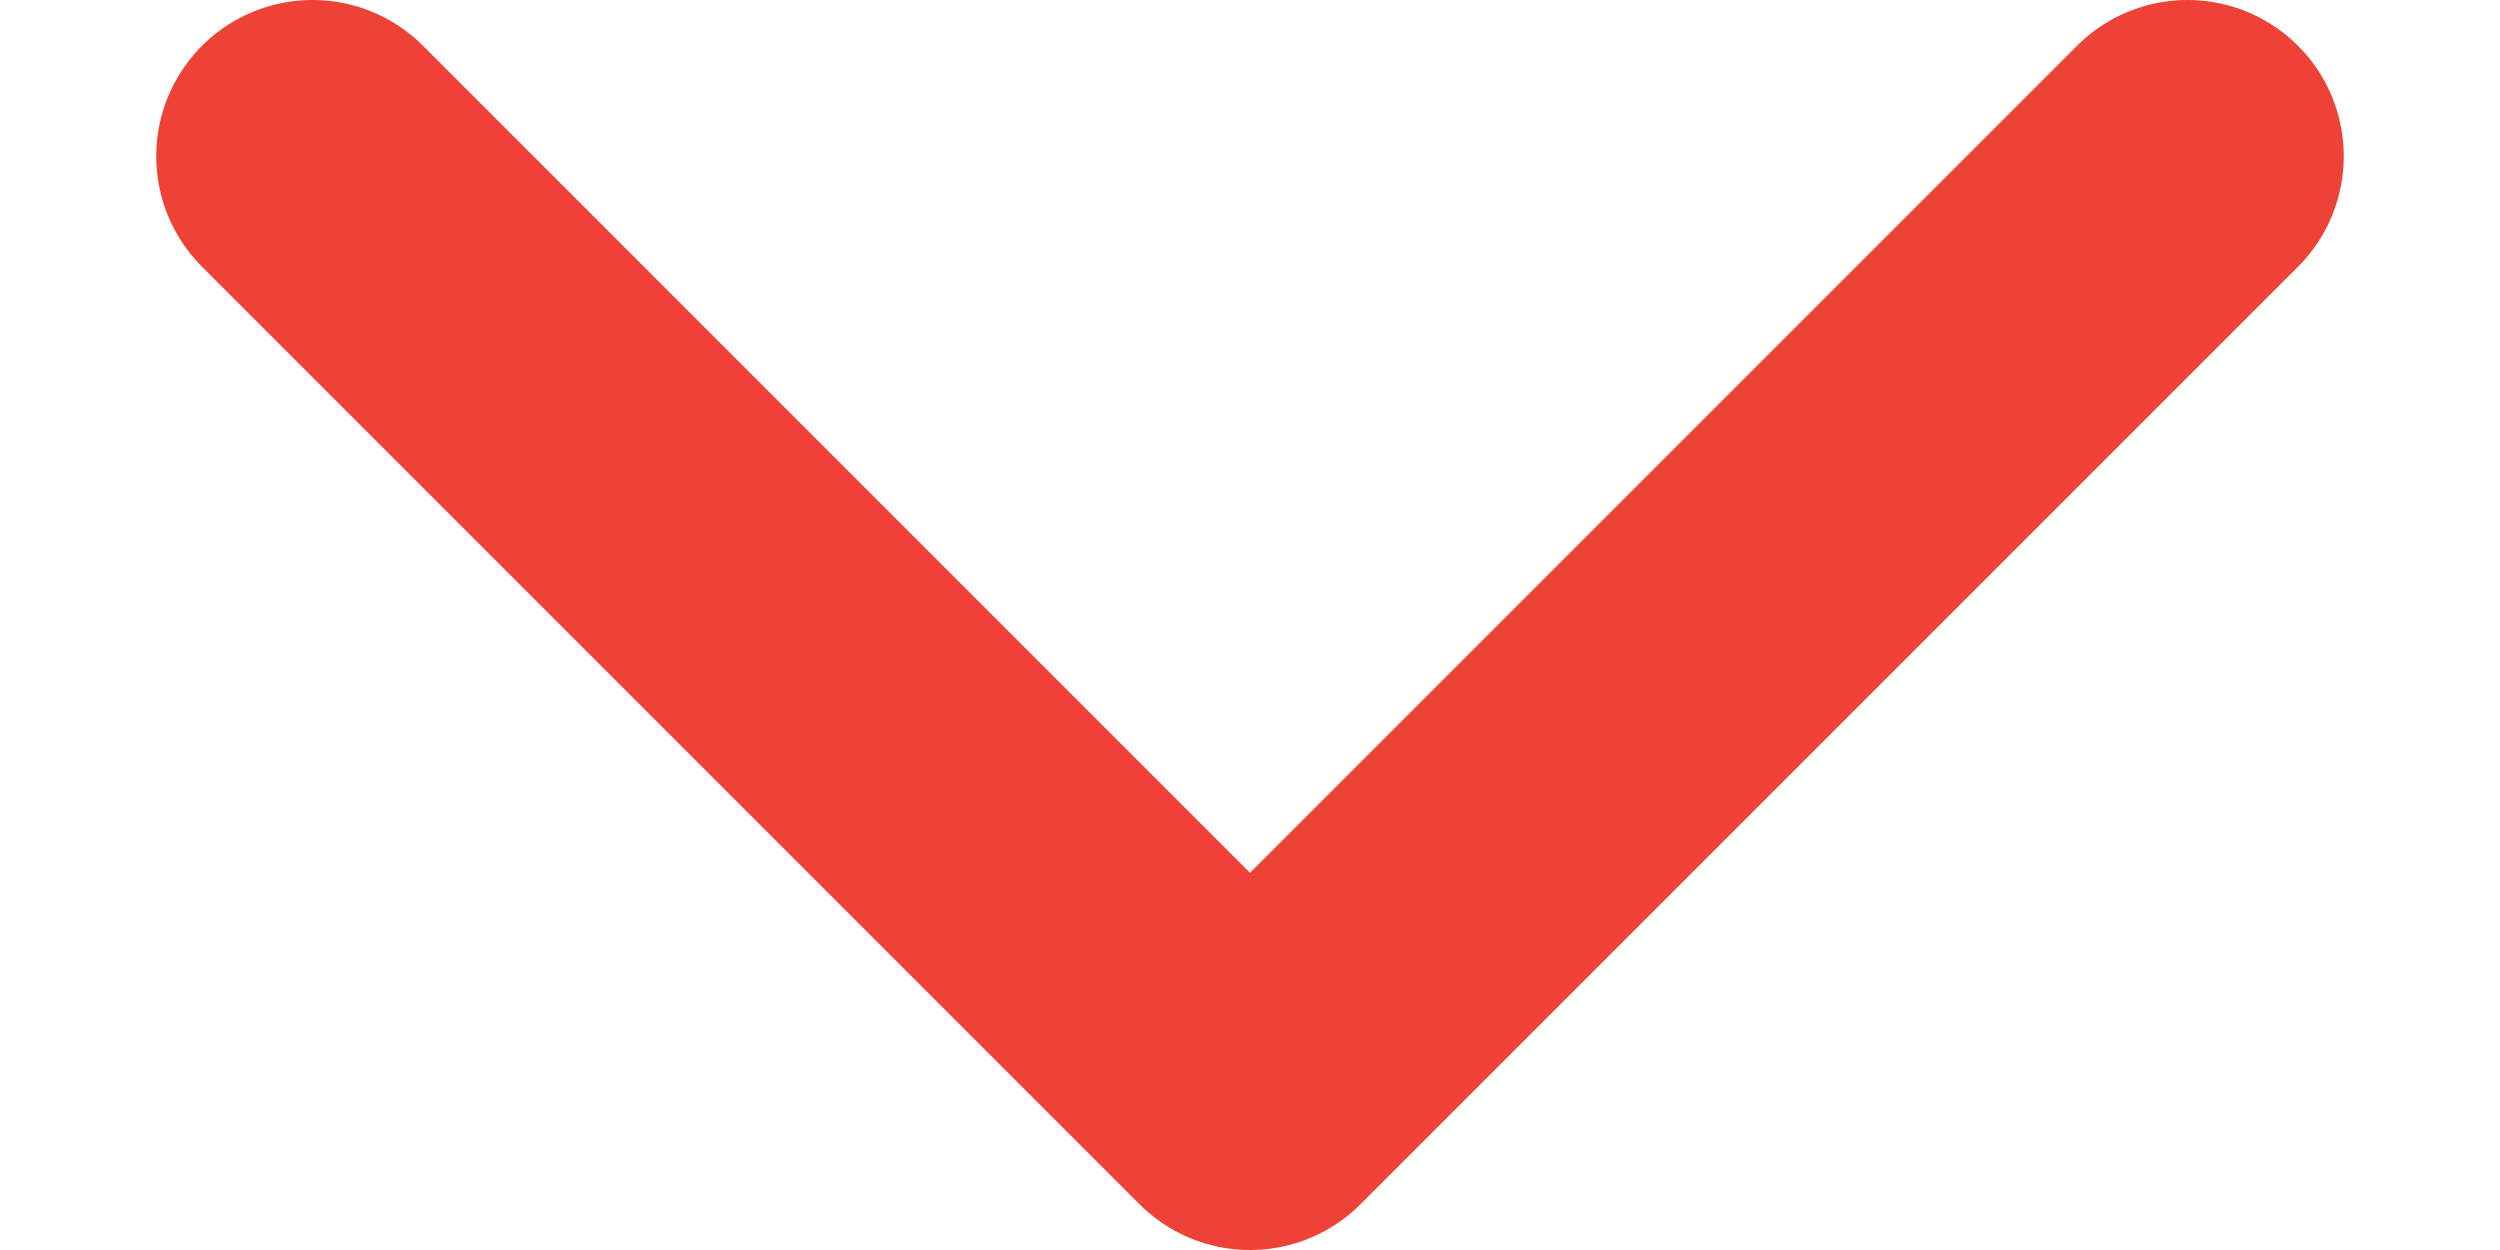 <?xml version="1.0" encoding="UTF-8"?>
<svg width="16px" height="8px" viewBox="0 0 16 8" version="1.1" xmlns="http://www.w3.org/2000/svg" xmlns:xlink="http://www.w3.org/1999/xlink">
    <g stroke="none" stroke-width="1" fill="none" fill-rule="evenodd" stroke-linecap="round" stroke-linejoin="round">
        <g transform="translate(-237, -2091)" stroke="#ee4237" stroke-width="2">
            <g transform="translate(180, 2078)">
                <g transform="translate(58, 10)">
                    <polyline transform="translate(3, 10) rotate(180) translate(-7, -7) " points="9 13 3 7 -3 13"></polyline>
                </g>
            </g>
        </g>
    </g>
</svg>
